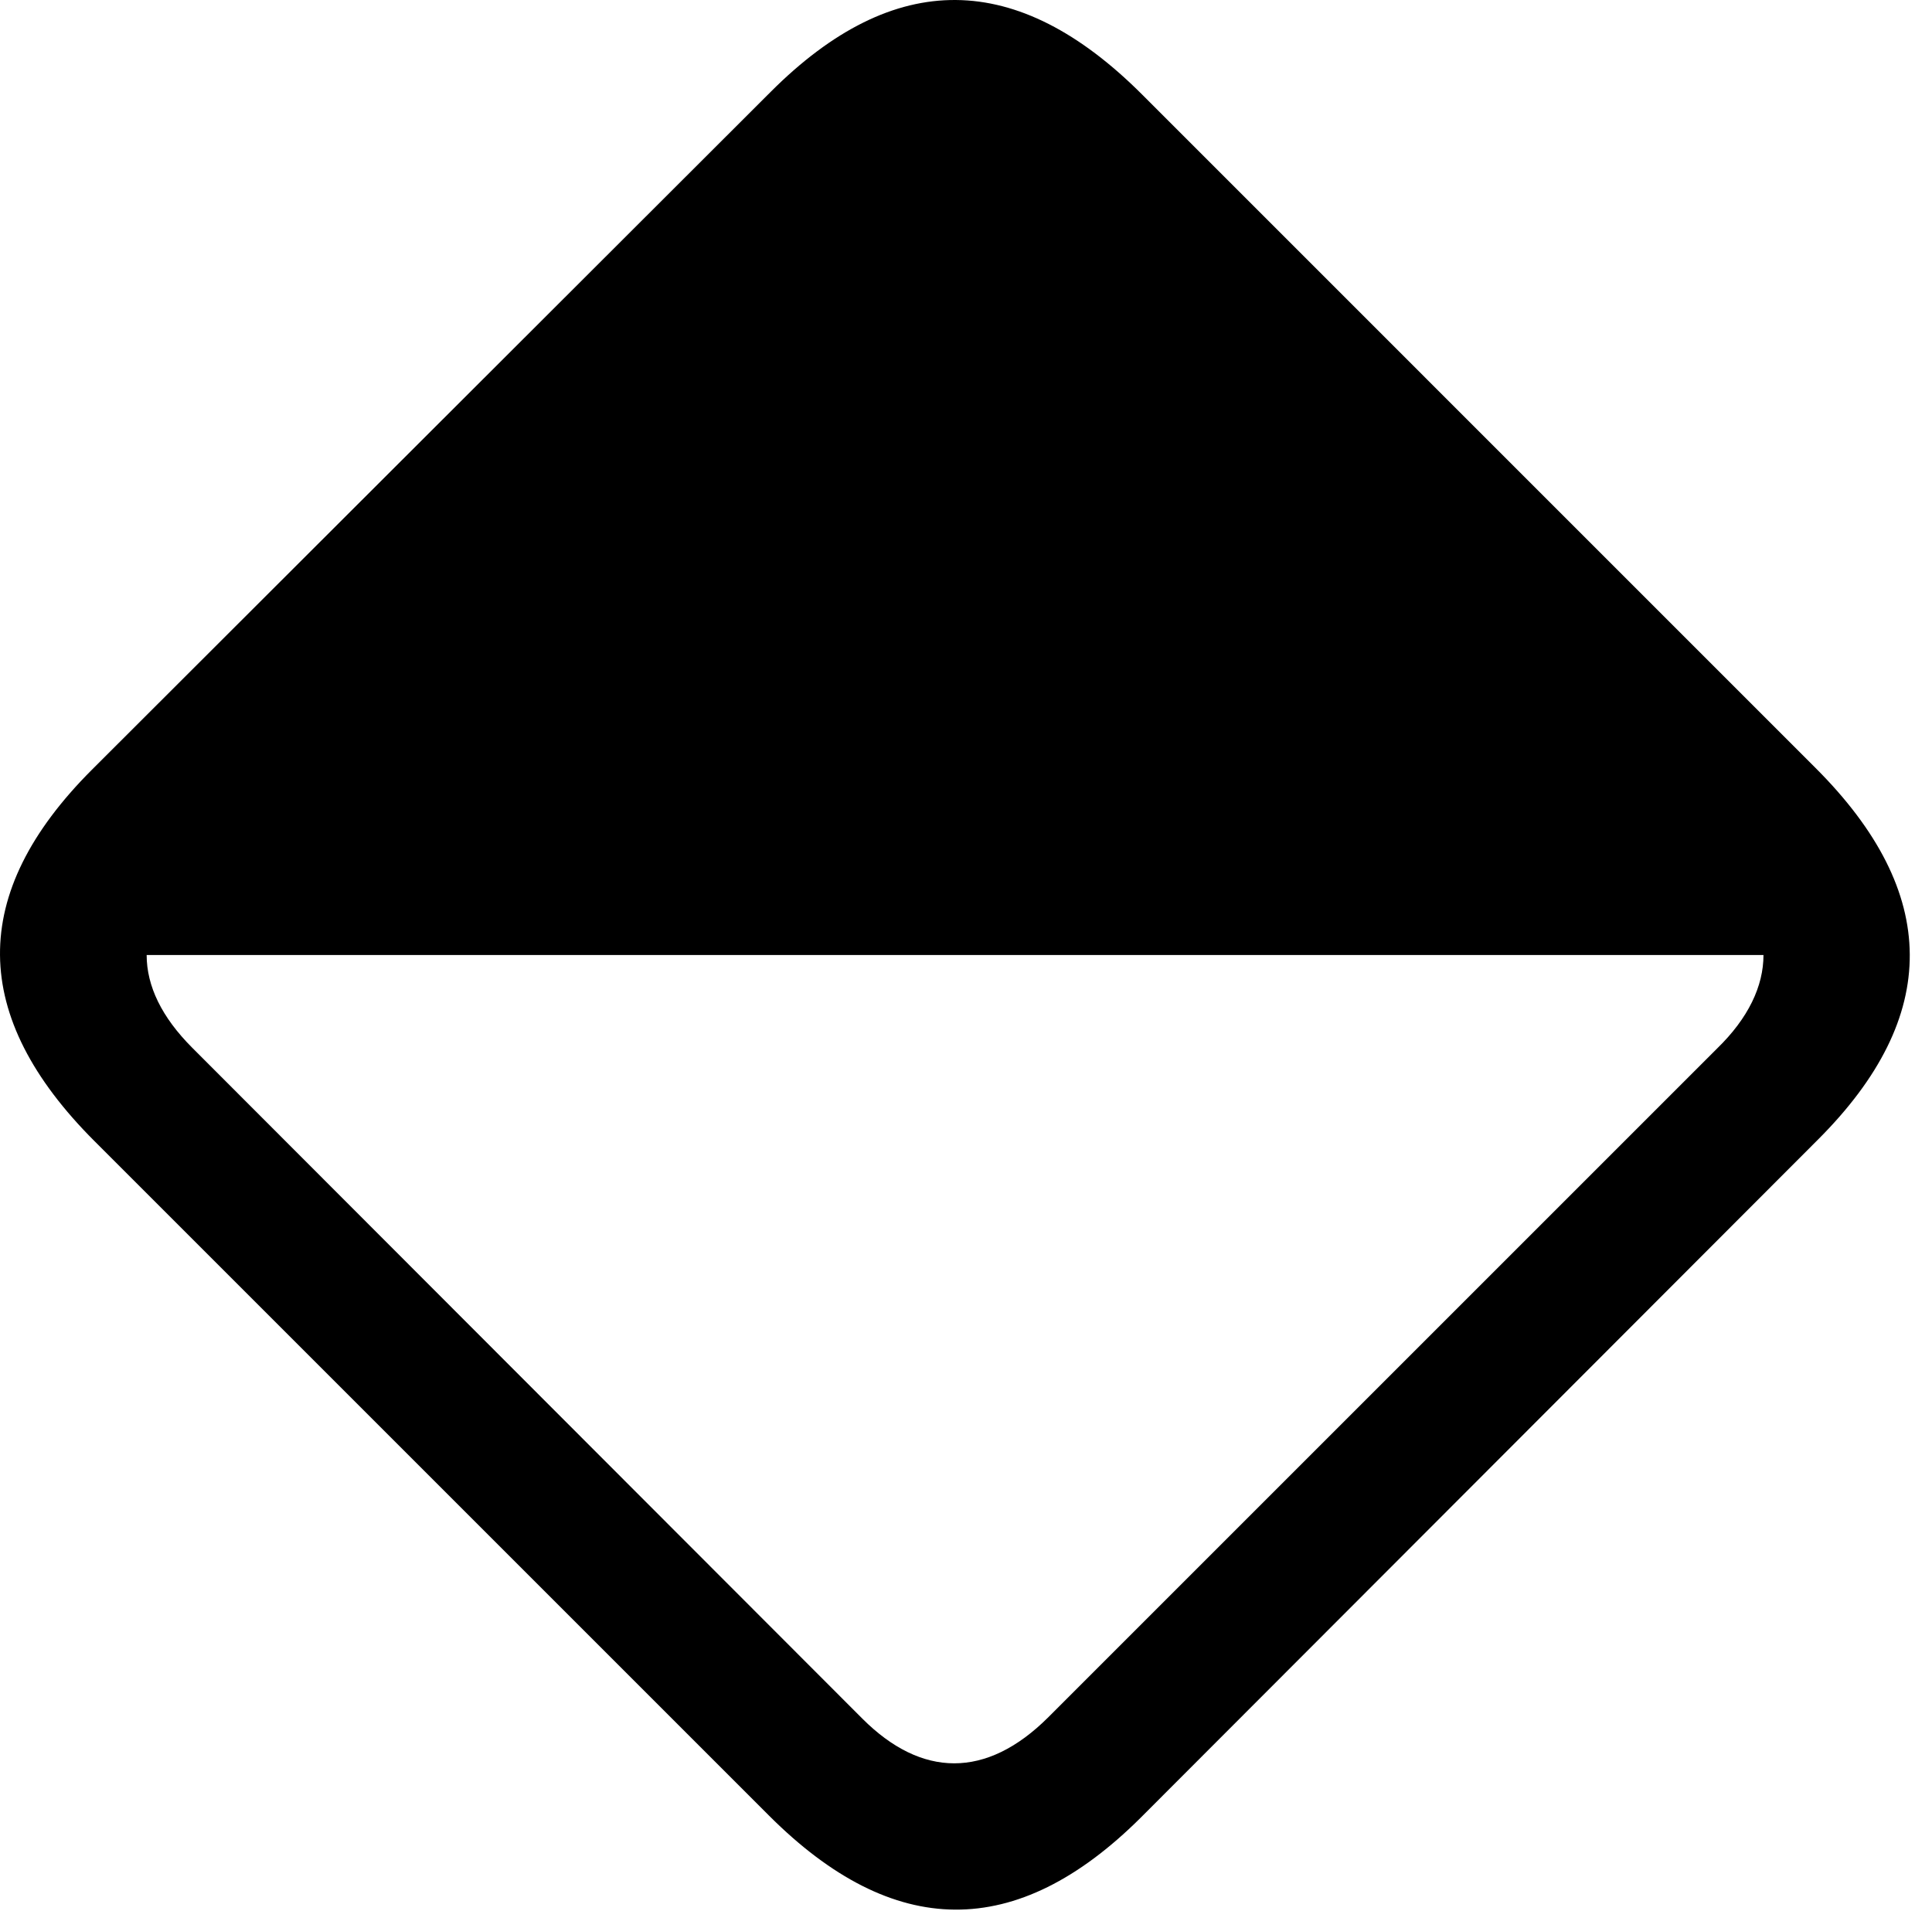 <svg version="1.1" xmlns="http://www.w3.org/2000/svg" xmlns:xlink="http://www.w3.org/1999/xlink" viewBox="0 0 31.367 31.025">
 <g>
  
  <path d="M1.533 18.527L12.484 29.478C14.508 31.502 16.504 31.515 18.514 29.519L29.519 18.5C31.515 16.504 31.502 14.494 29.478 12.471L18.541 1.533C16.517-0.49 14.521-0.518 12.512 1.492L1.492 12.498C-0.518 14.508-0.49 16.504 1.533 18.527ZM28.631 15.506C28.631 16.012 28.385 16.531 27.879 17.023L17.023 27.879C16.012 28.89 14.959 28.863 14.002 27.906L3.119 17.01C2.627 16.517 2.381 16.012 2.381 15.506Z" style="fill:hsl(0 0 0/0.85)"></path>
 </g>
</svg>
